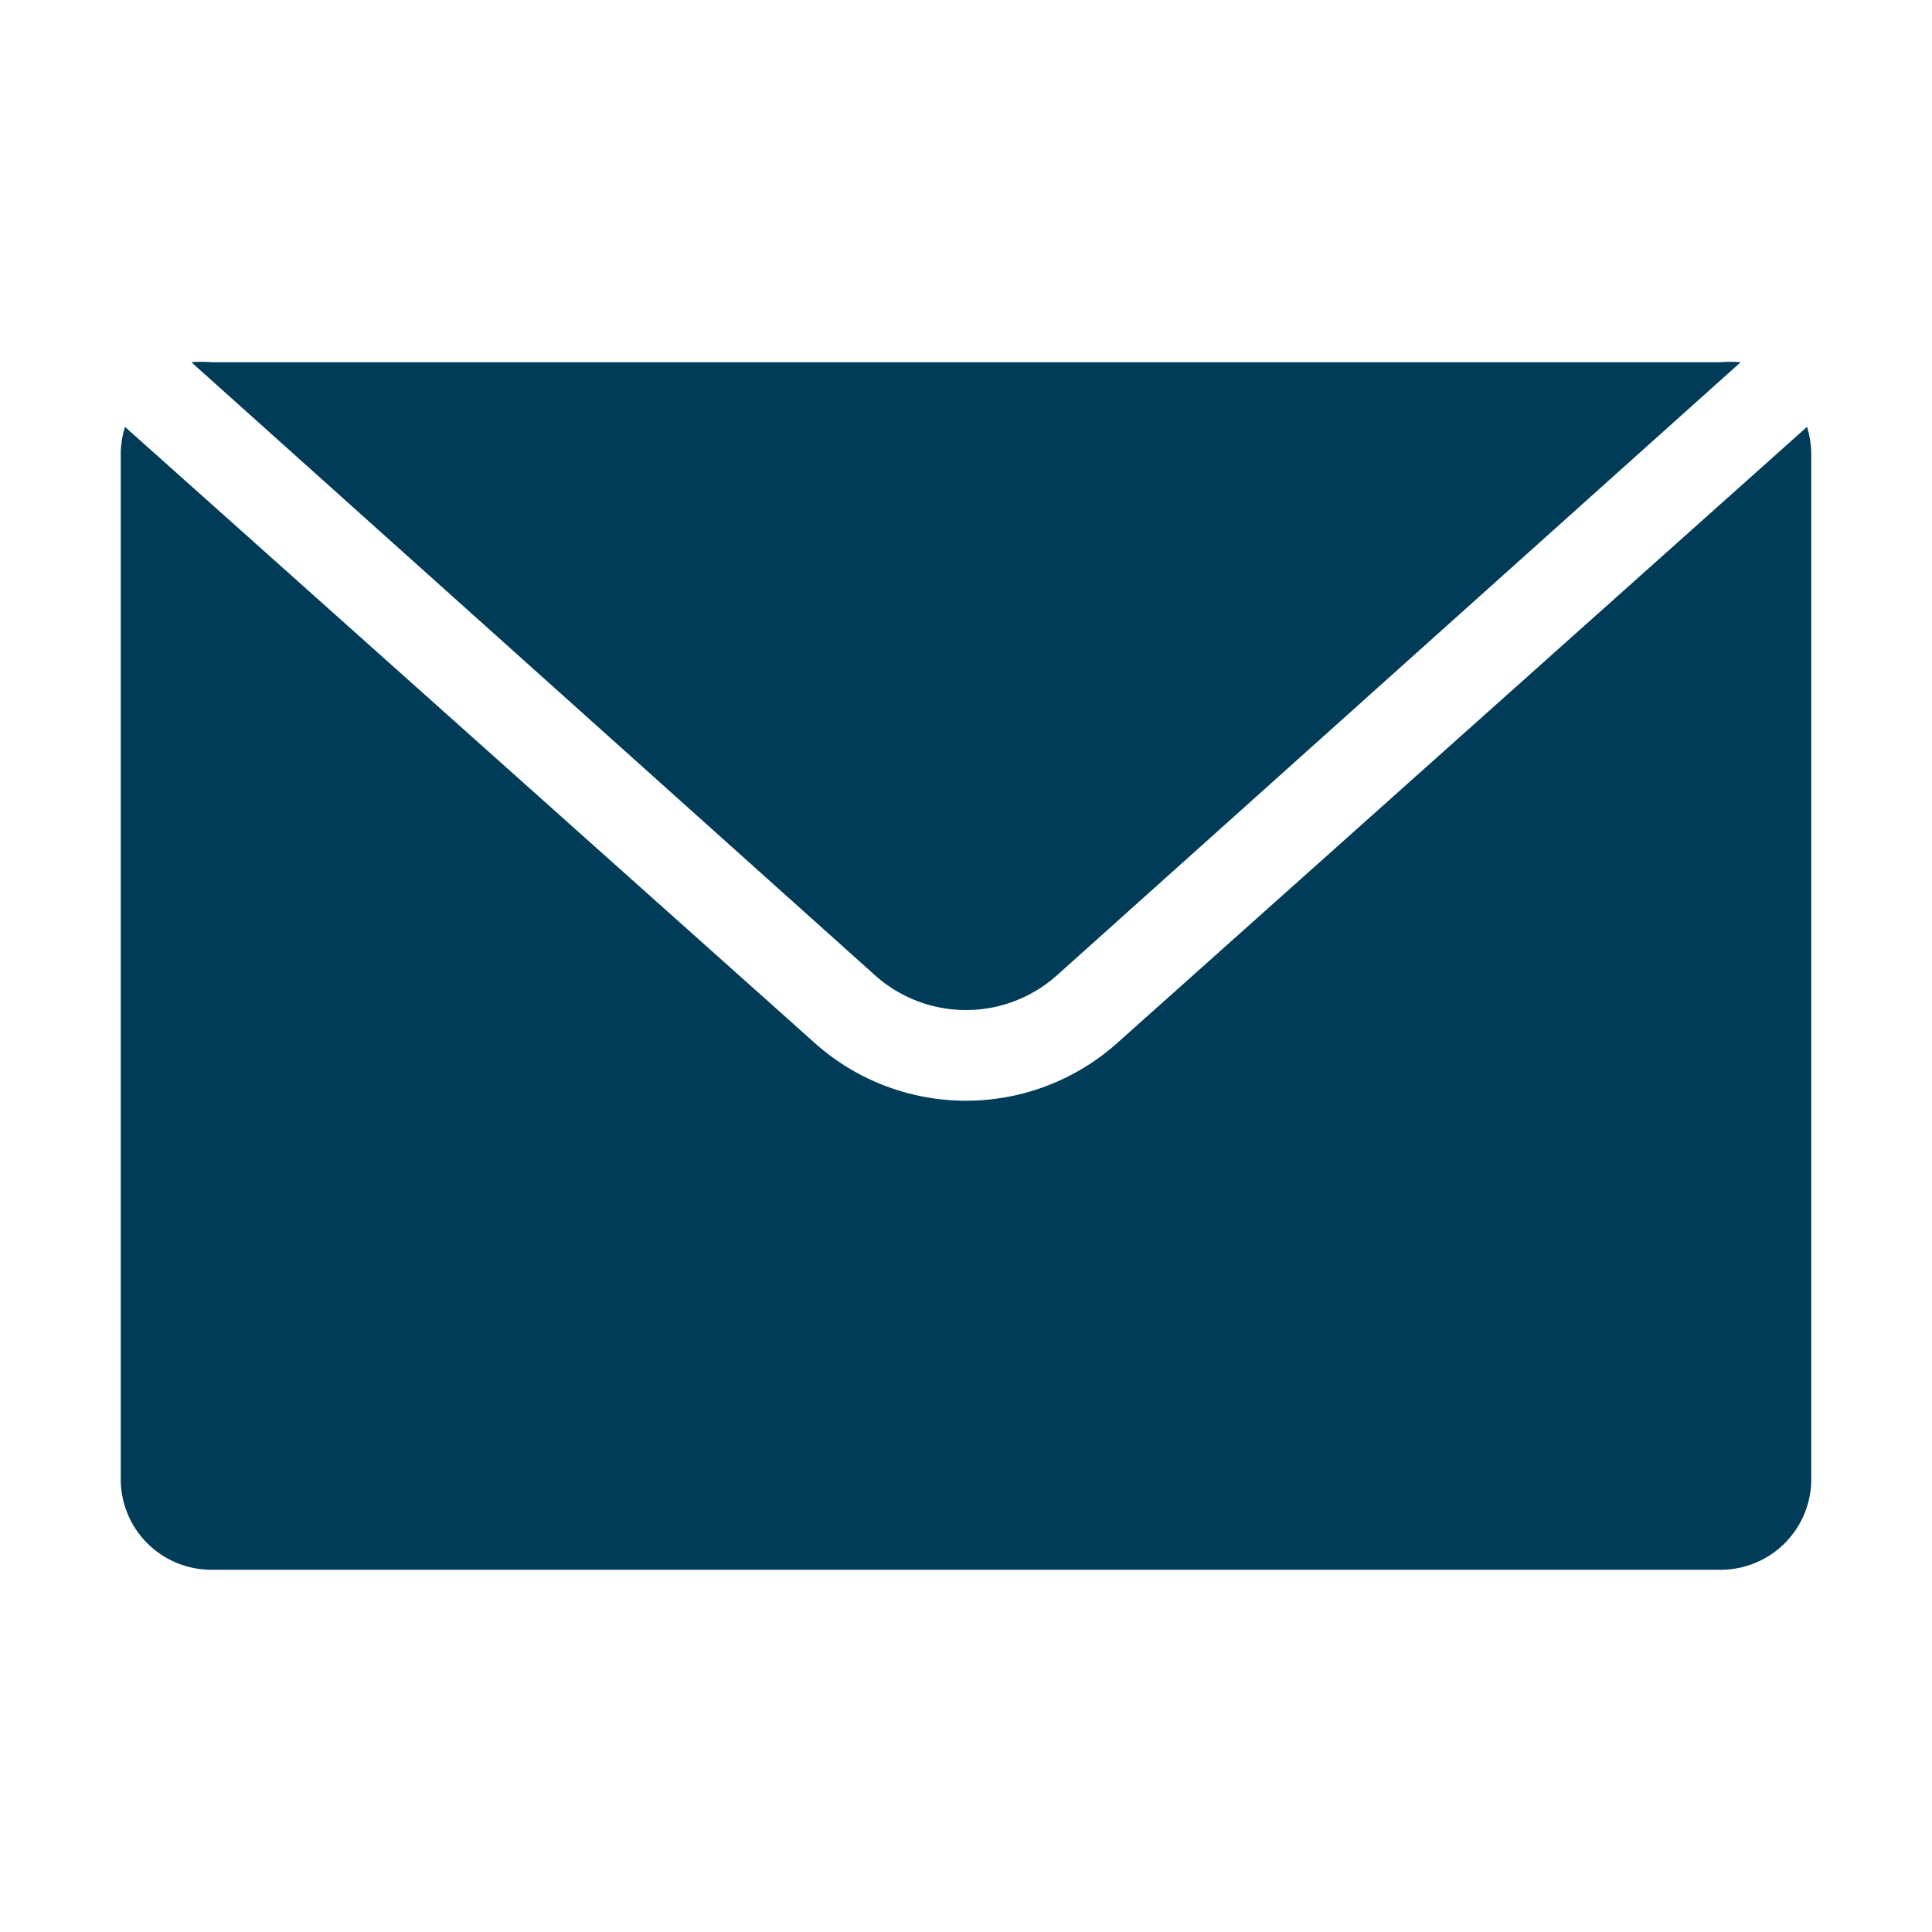 <svg xmlns="http://www.w3.org/2000/svg" viewBox="0 0 32 32"><g id="Artwork_32x32" data-name="Artwork 32x32"><path d="M14.5,16.16a2.26,2.26,0,0,0,3,0L28.83,6a1.86,1.86,0,0,0-.33,0H3.5a1.86,1.86,0,0,0-.33,0Z" style="fill:#003c57"/><path d="M18.5,17.28a3.76,3.76,0,0,1-5,0L2.07,7.07A1.55,1.55,0,0,0,2,7.5v17A1.5,1.5,0,0,0,3.5,26h25A1.5,1.5,0,0,0,30,24.5V7.5a1.55,1.55,0,0,0-.07-.43Z" style="fill:#003c57"/></g></svg>
